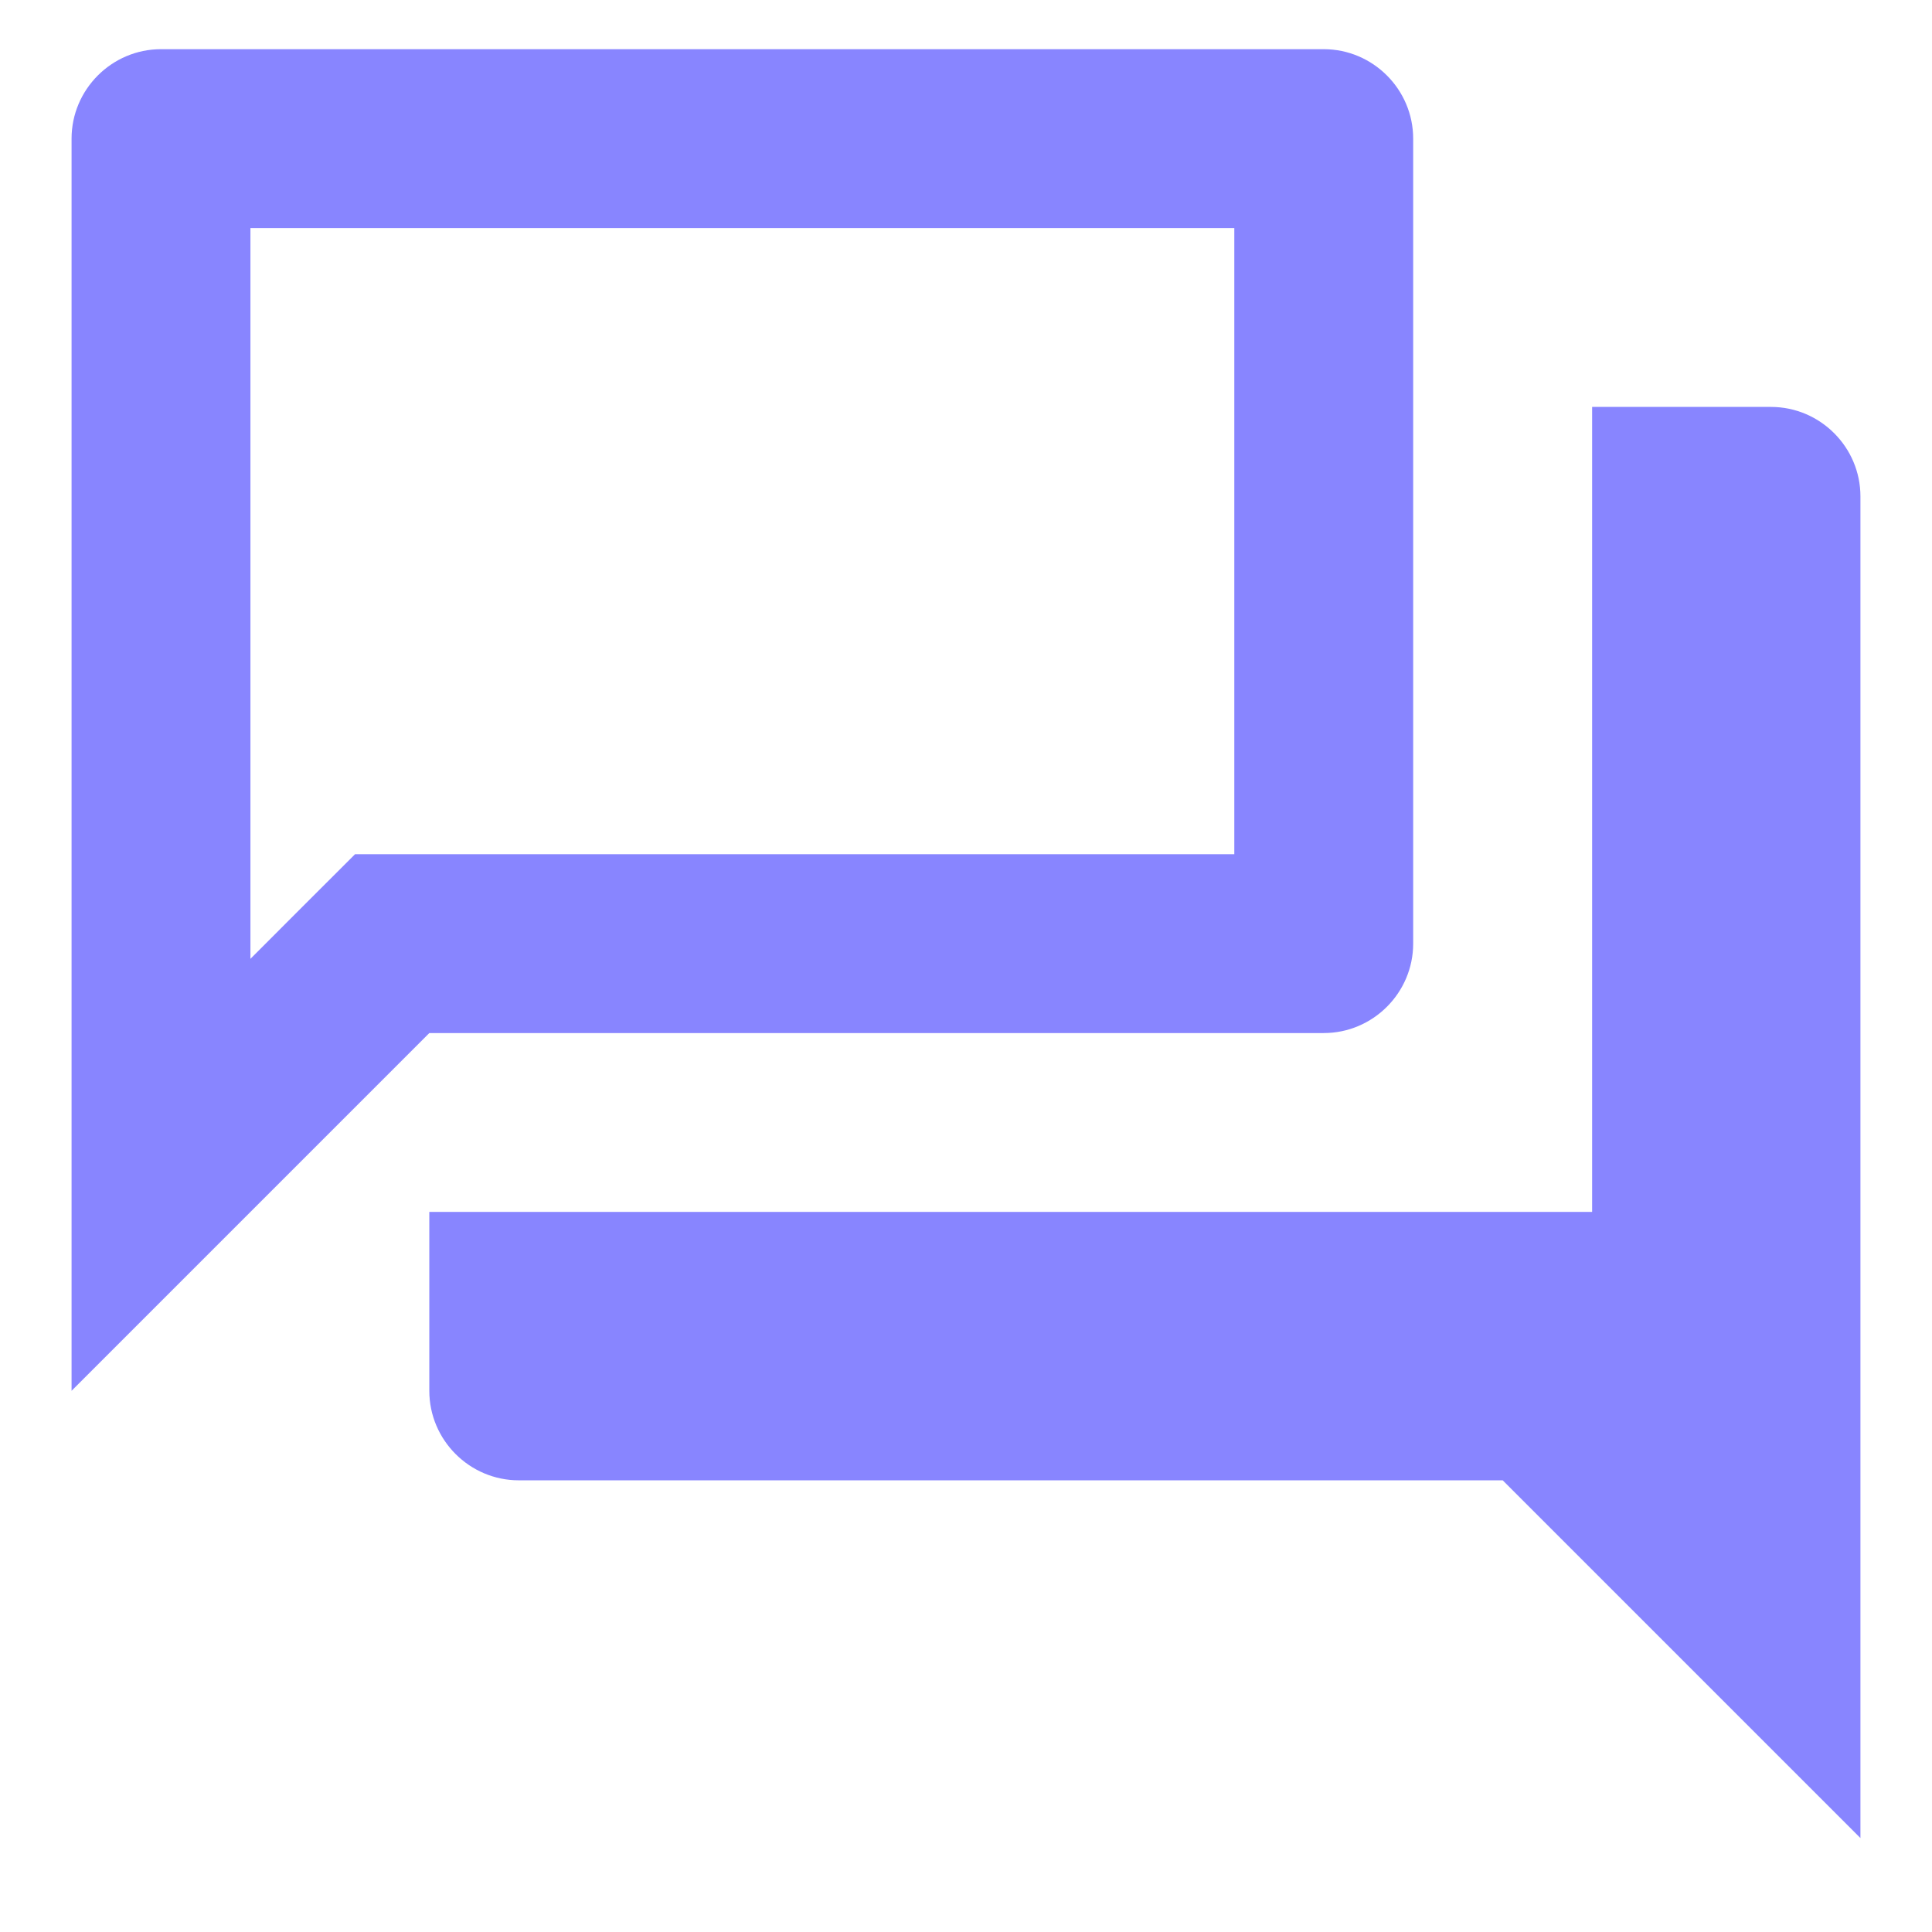 <svg width="22" height="22" viewBox="0 0 24 23" fill="currentColor" xmlns="http://www.w3.org/2000/svg">
<path fill-rule="evenodd" clip-rule="evenodd" d="M16.444 0.111H2C1.389 0.111 0.889 0.611 0.889 1.222V16.777L5.333 12.333H16.444C17.055 12.333 17.555 11.833 17.555 11.222V1.222C17.555 0.611 17.055 0.111 16.444 0.111ZM15.333 2.333V10.111H4.411L3.755 10.766L3.111 11.411V2.333H15.333ZM19.778 4.555H22C22.611 4.555 23.111 5.055 23.111 5.666V22.333L18.667 17.889H6.444C5.833 17.889 5.333 17.389 5.333 16.777V14.555H19.778V4.555Z" fill="#8885FF"/>
</svg>
